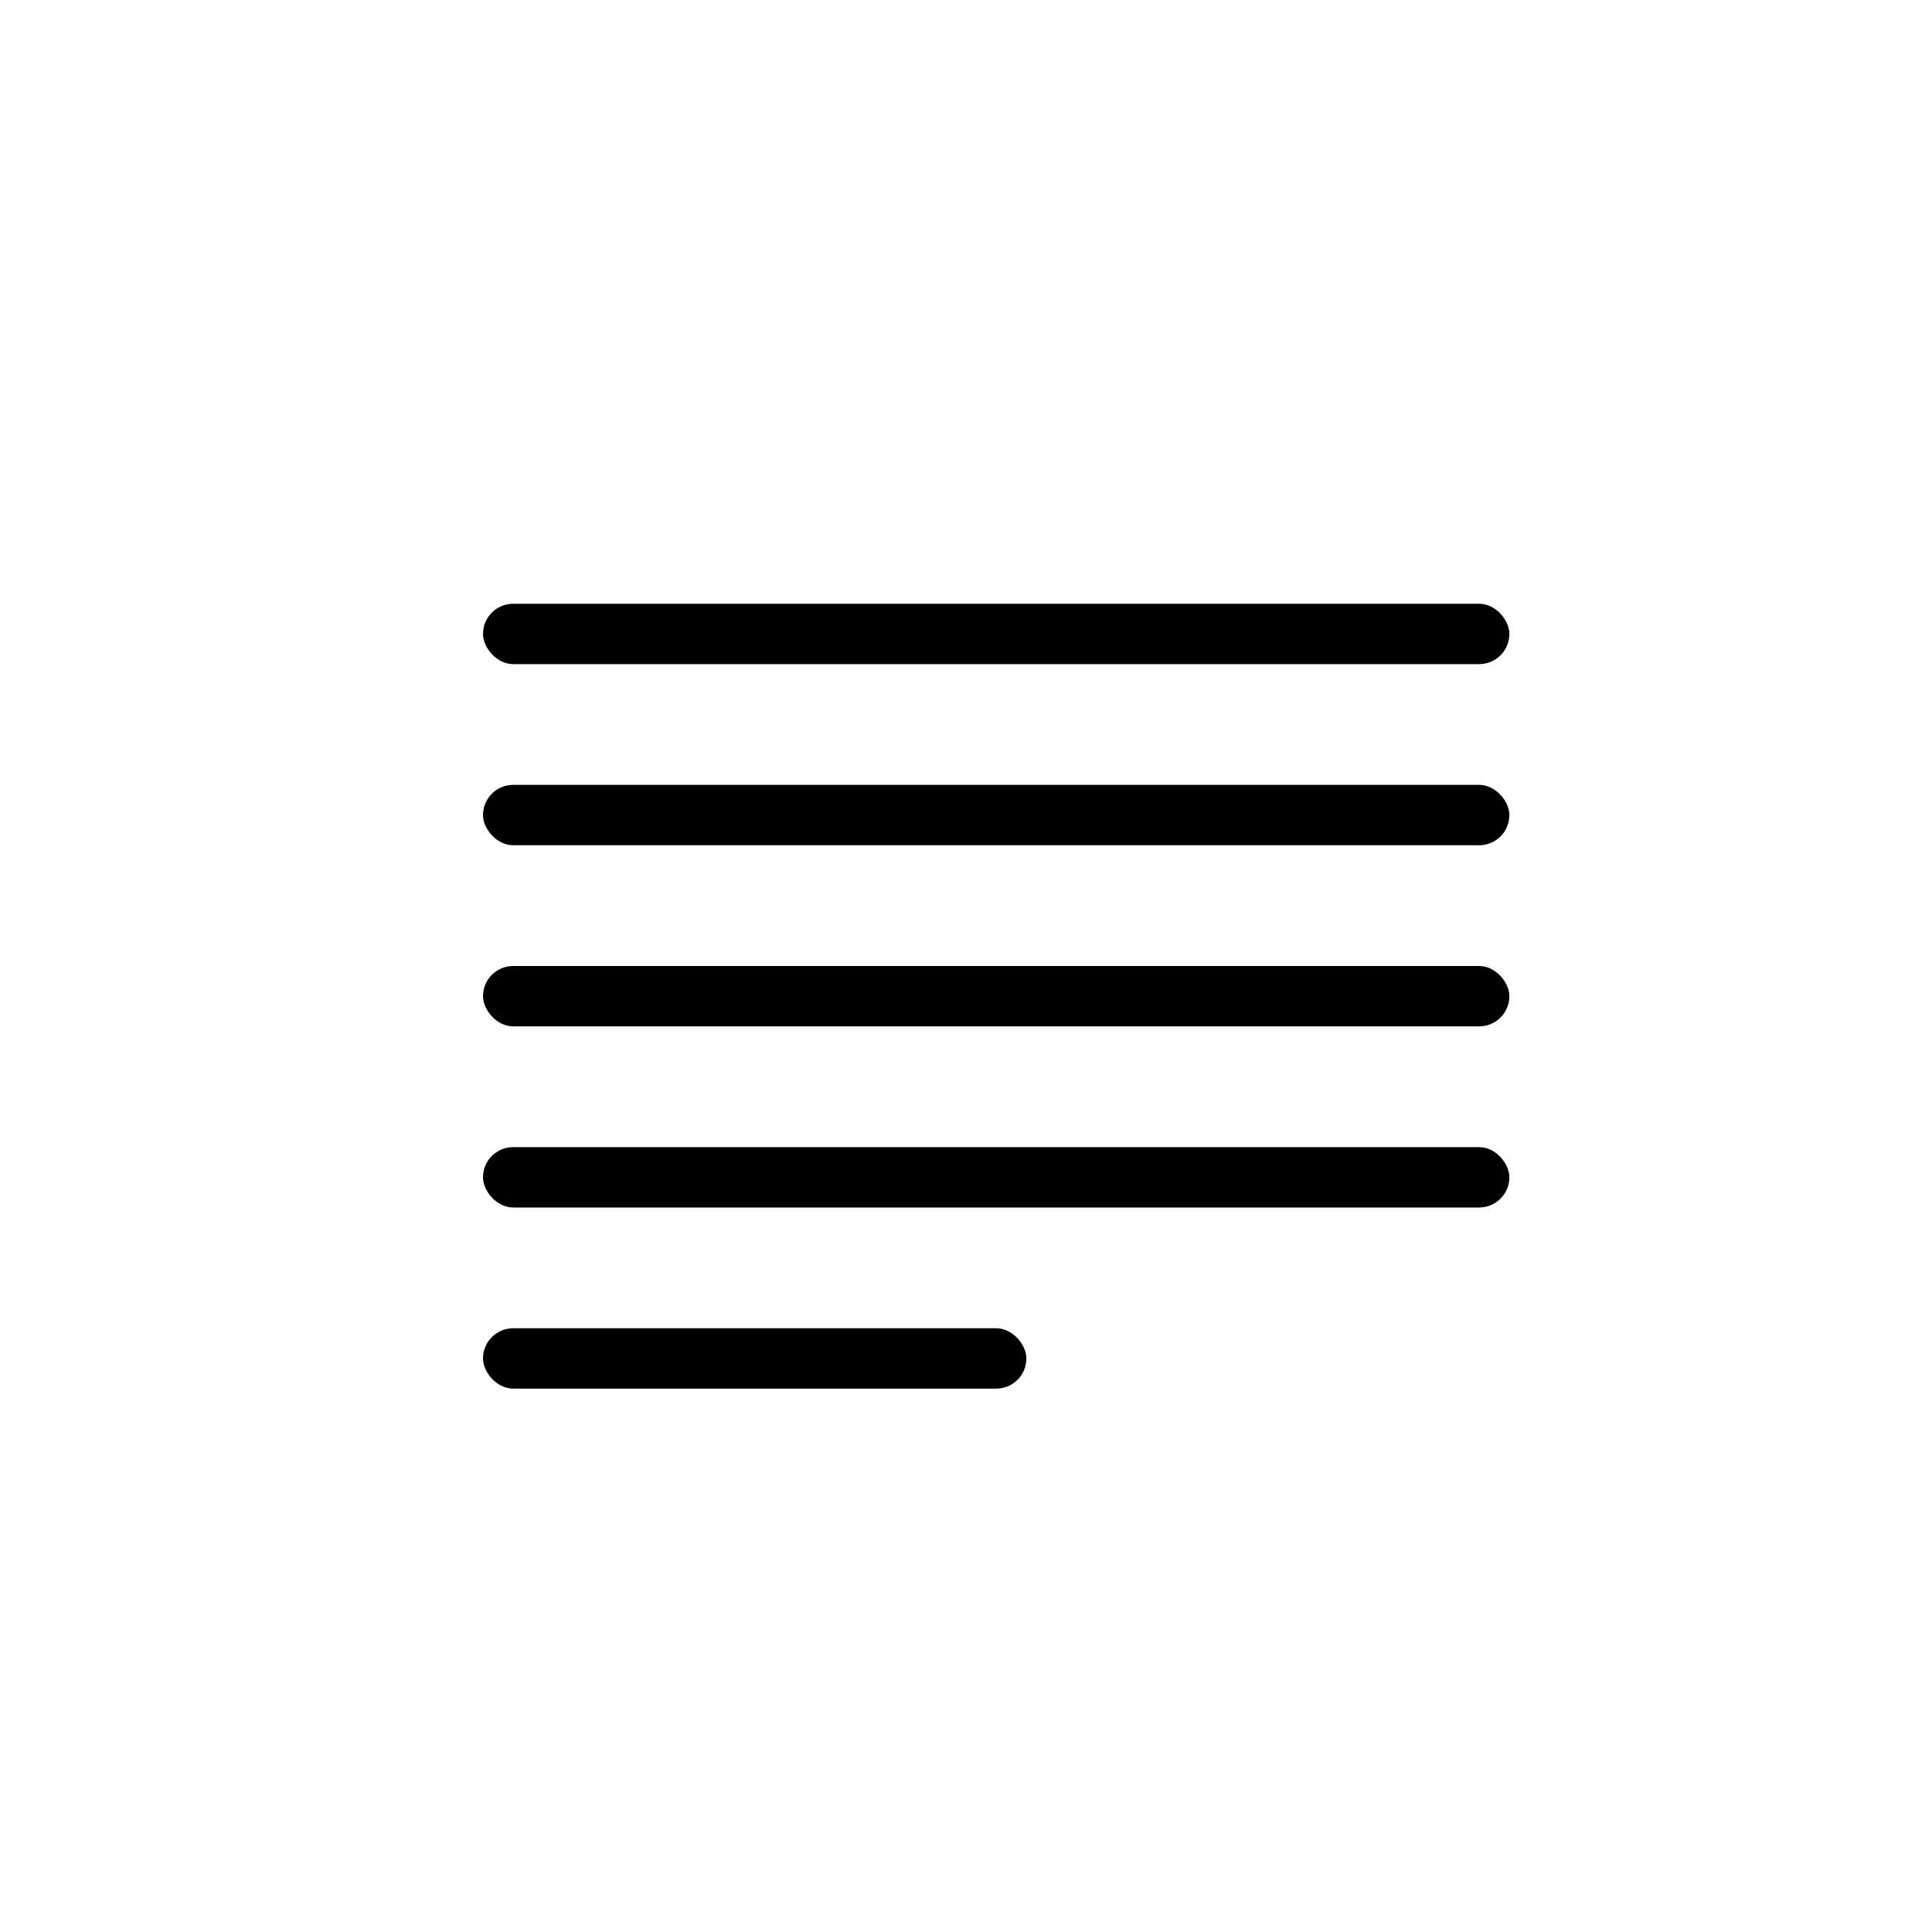 <svg width="32" height="32" viewBox="0 0 32 32" fill="none" xmlns="http://www.w3.org/2000/svg"><rect x="8" y="13" width="17" height="1" rx=".5" fill="currentColor"/><rect x="8" y="10" width="17" height="1" rx=".5" fill="currentColor"/><rect x="8" y="16" width="17" height="1" rx=".5" fill="currentColor"/><rect x="8" y="19" width="17" height="1" rx=".5" fill="currentColor"/><rect x="8" y="22" width="9" height="1" rx=".5" fill="currentColor"/></svg>
